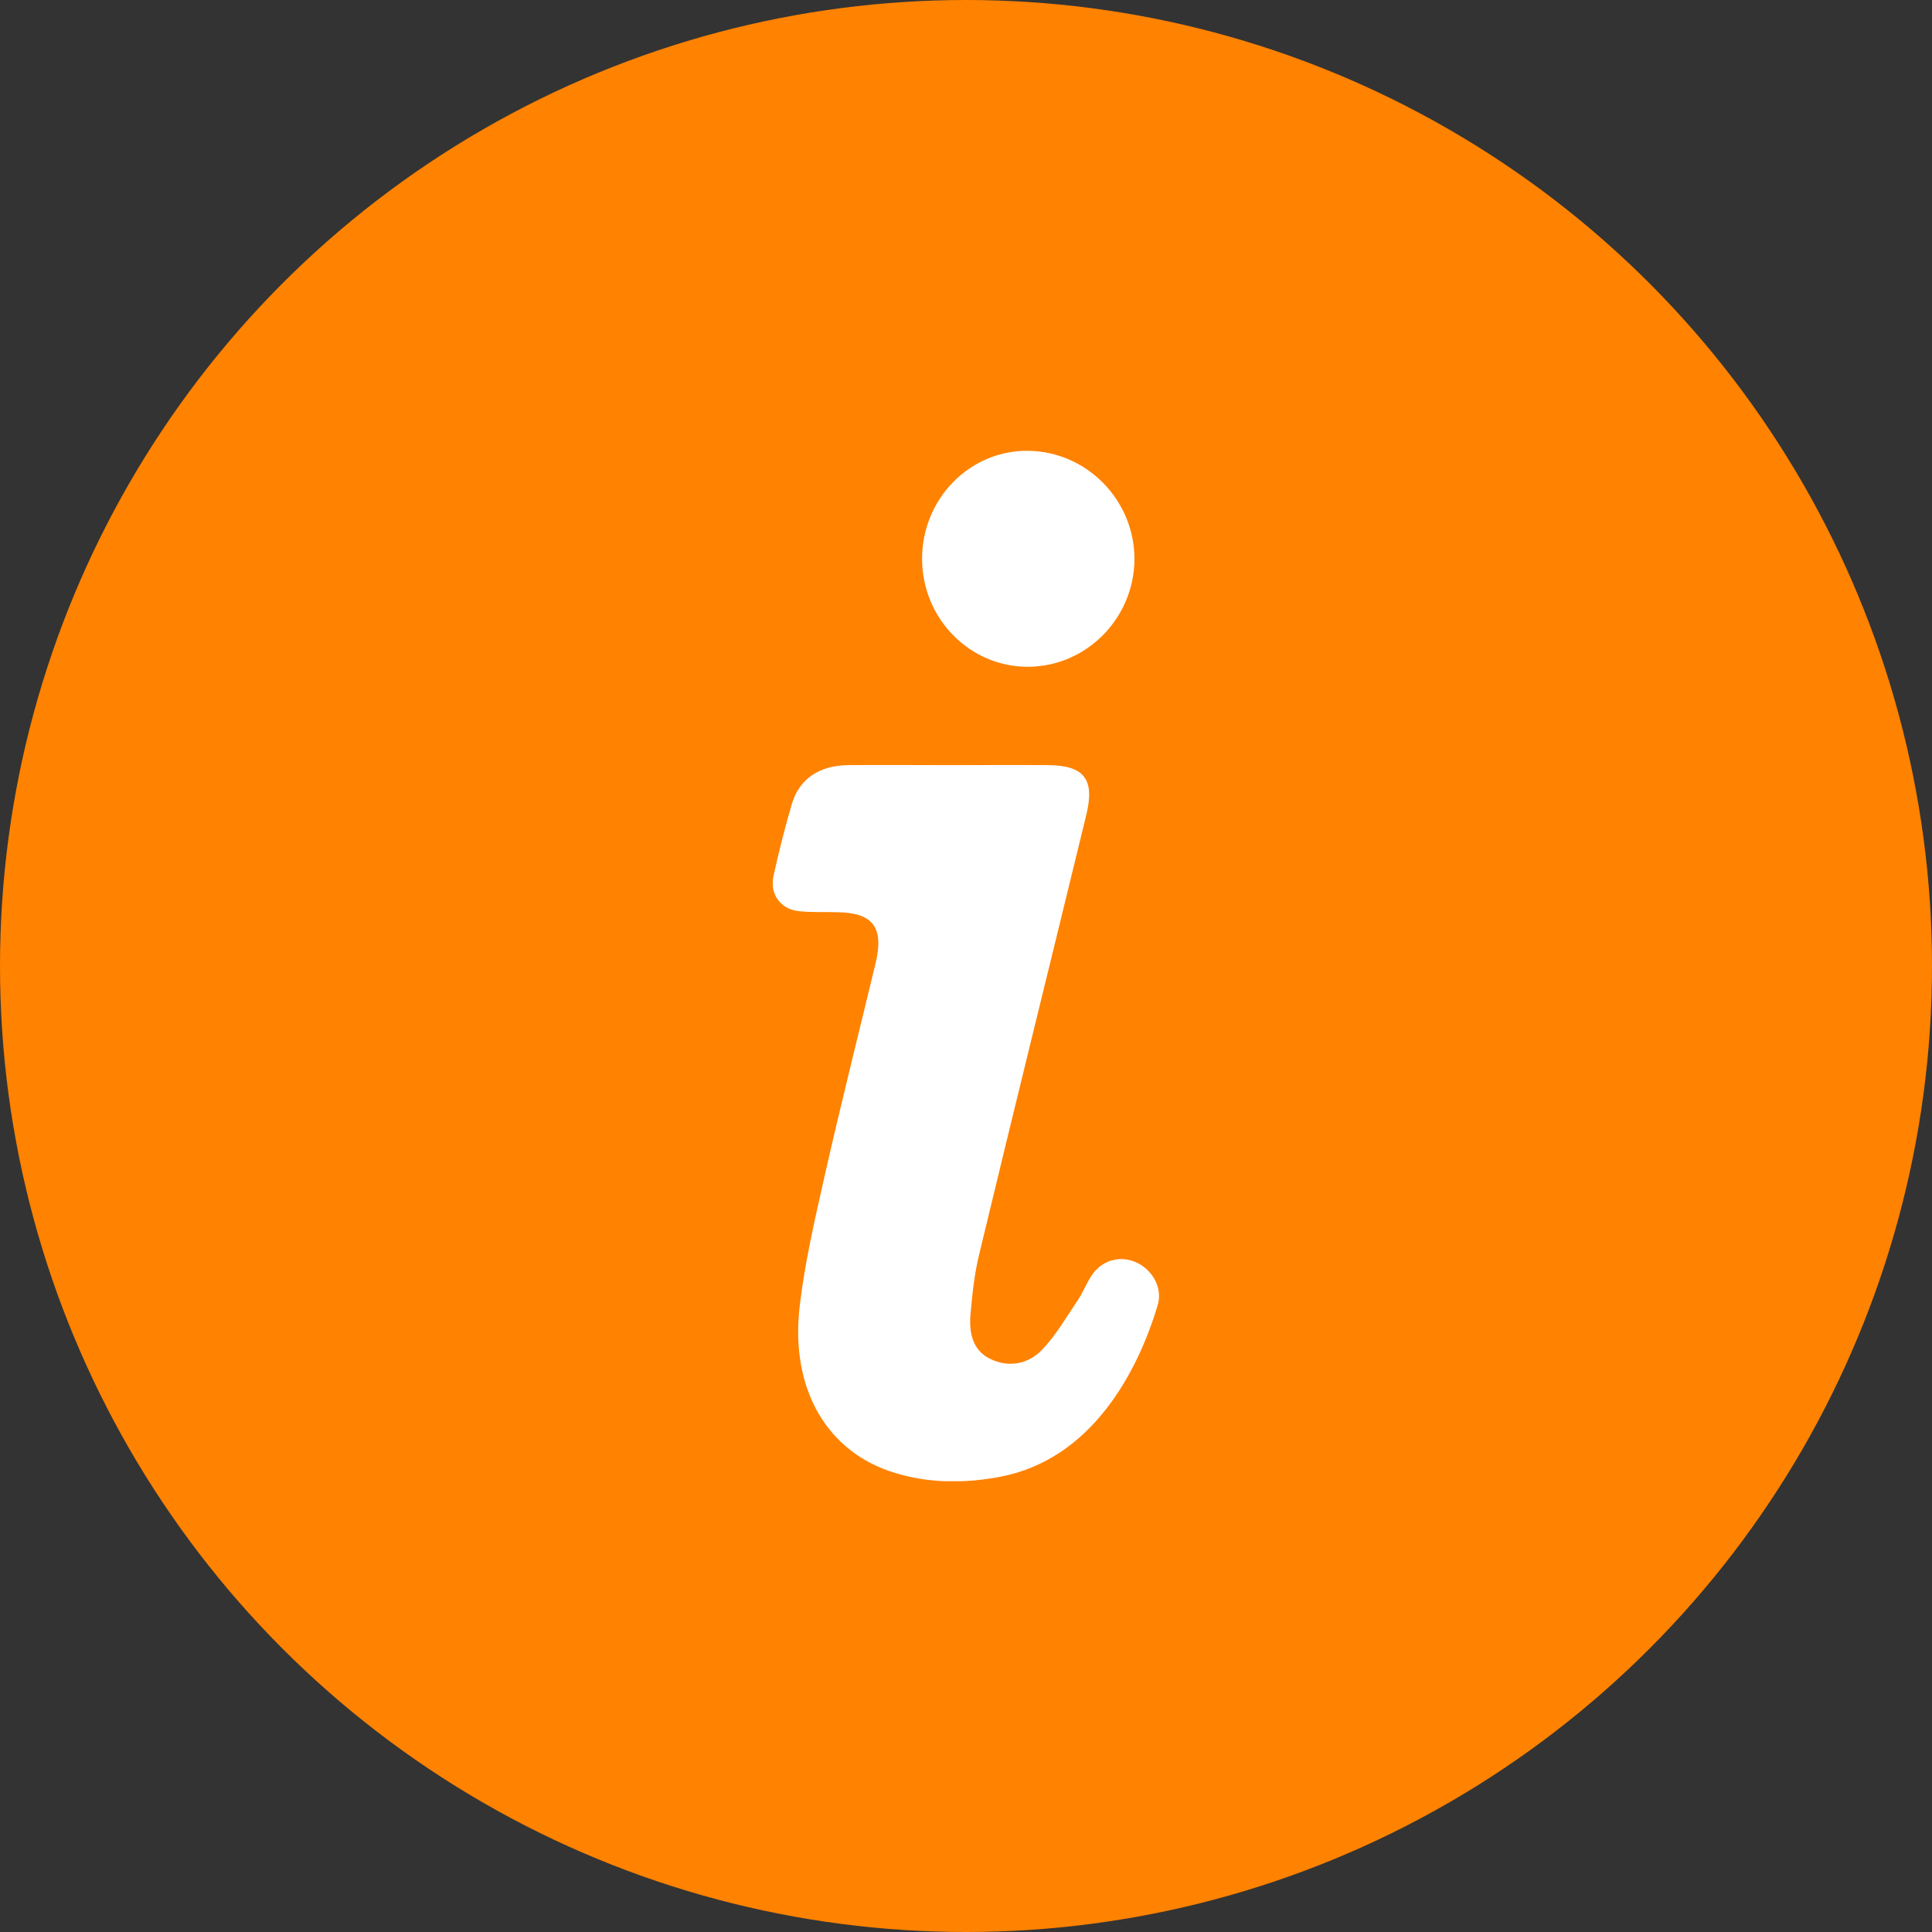 <svg width="30" height="30" viewBox="0 0 30 30" fill="none" xmlns="http://www.w3.org/2000/svg">
<rect x="0" y="0" width="30" height="30" fill="#333333" stroke="none"/>
<circle cx="15" cy="15" r="15" fill="#FF8200"/>
<g clip-path="url(#clip0_3020_5581)">
<path d="M14.751 11.881C15.264 11.881 15.771 11.876 16.283 11.881C16.84 11.887 17.002 12.105 16.868 12.654C16.317 14.92 15.754 17.192 15.208 19.464C15.13 19.778 15.097 20.099 15.069 20.419C15.047 20.694 15.102 20.969 15.375 21.1C15.665 21.243 15.966 21.18 16.177 20.963C16.395 20.74 16.556 20.454 16.735 20.191C16.824 20.059 16.88 19.899 16.974 19.773C17.147 19.544 17.437 19.492 17.676 19.618C17.904 19.738 18.055 20.007 17.977 20.265C17.665 21.312 16.946 22.663 15.531 22.931C14.985 23.035 14.439 23.035 13.905 22.874C12.852 22.56 12.267 21.581 12.417 20.288C12.495 19.613 12.651 18.943 12.802 18.273C13.052 17.163 13.331 16.059 13.598 14.949C13.726 14.405 13.559 14.176 13.013 14.165C12.807 14.159 12.601 14.17 12.4 14.148C12.122 14.119 11.949 13.884 12.01 13.604C12.094 13.226 12.189 12.843 12.3 12.471C12.417 12.093 12.723 11.887 13.164 11.881C13.693 11.876 14.222 11.881 14.751 11.881Z" fill="white"/>
<path d="M14.318 8.677C14.318 7.744 15.059 6.989 15.967 7C16.881 7.012 17.622 7.773 17.616 8.694C17.605 9.604 16.87 10.348 15.967 10.354C15.059 10.359 14.318 9.604 14.318 8.677Z" fill="white"/>
</g>
<defs>
<clipPath id="clip0_3020_5581">
<rect width="6" height="16" fill="white" transform="translate(12 7)"/>
</clipPath>
</defs>
</svg>

